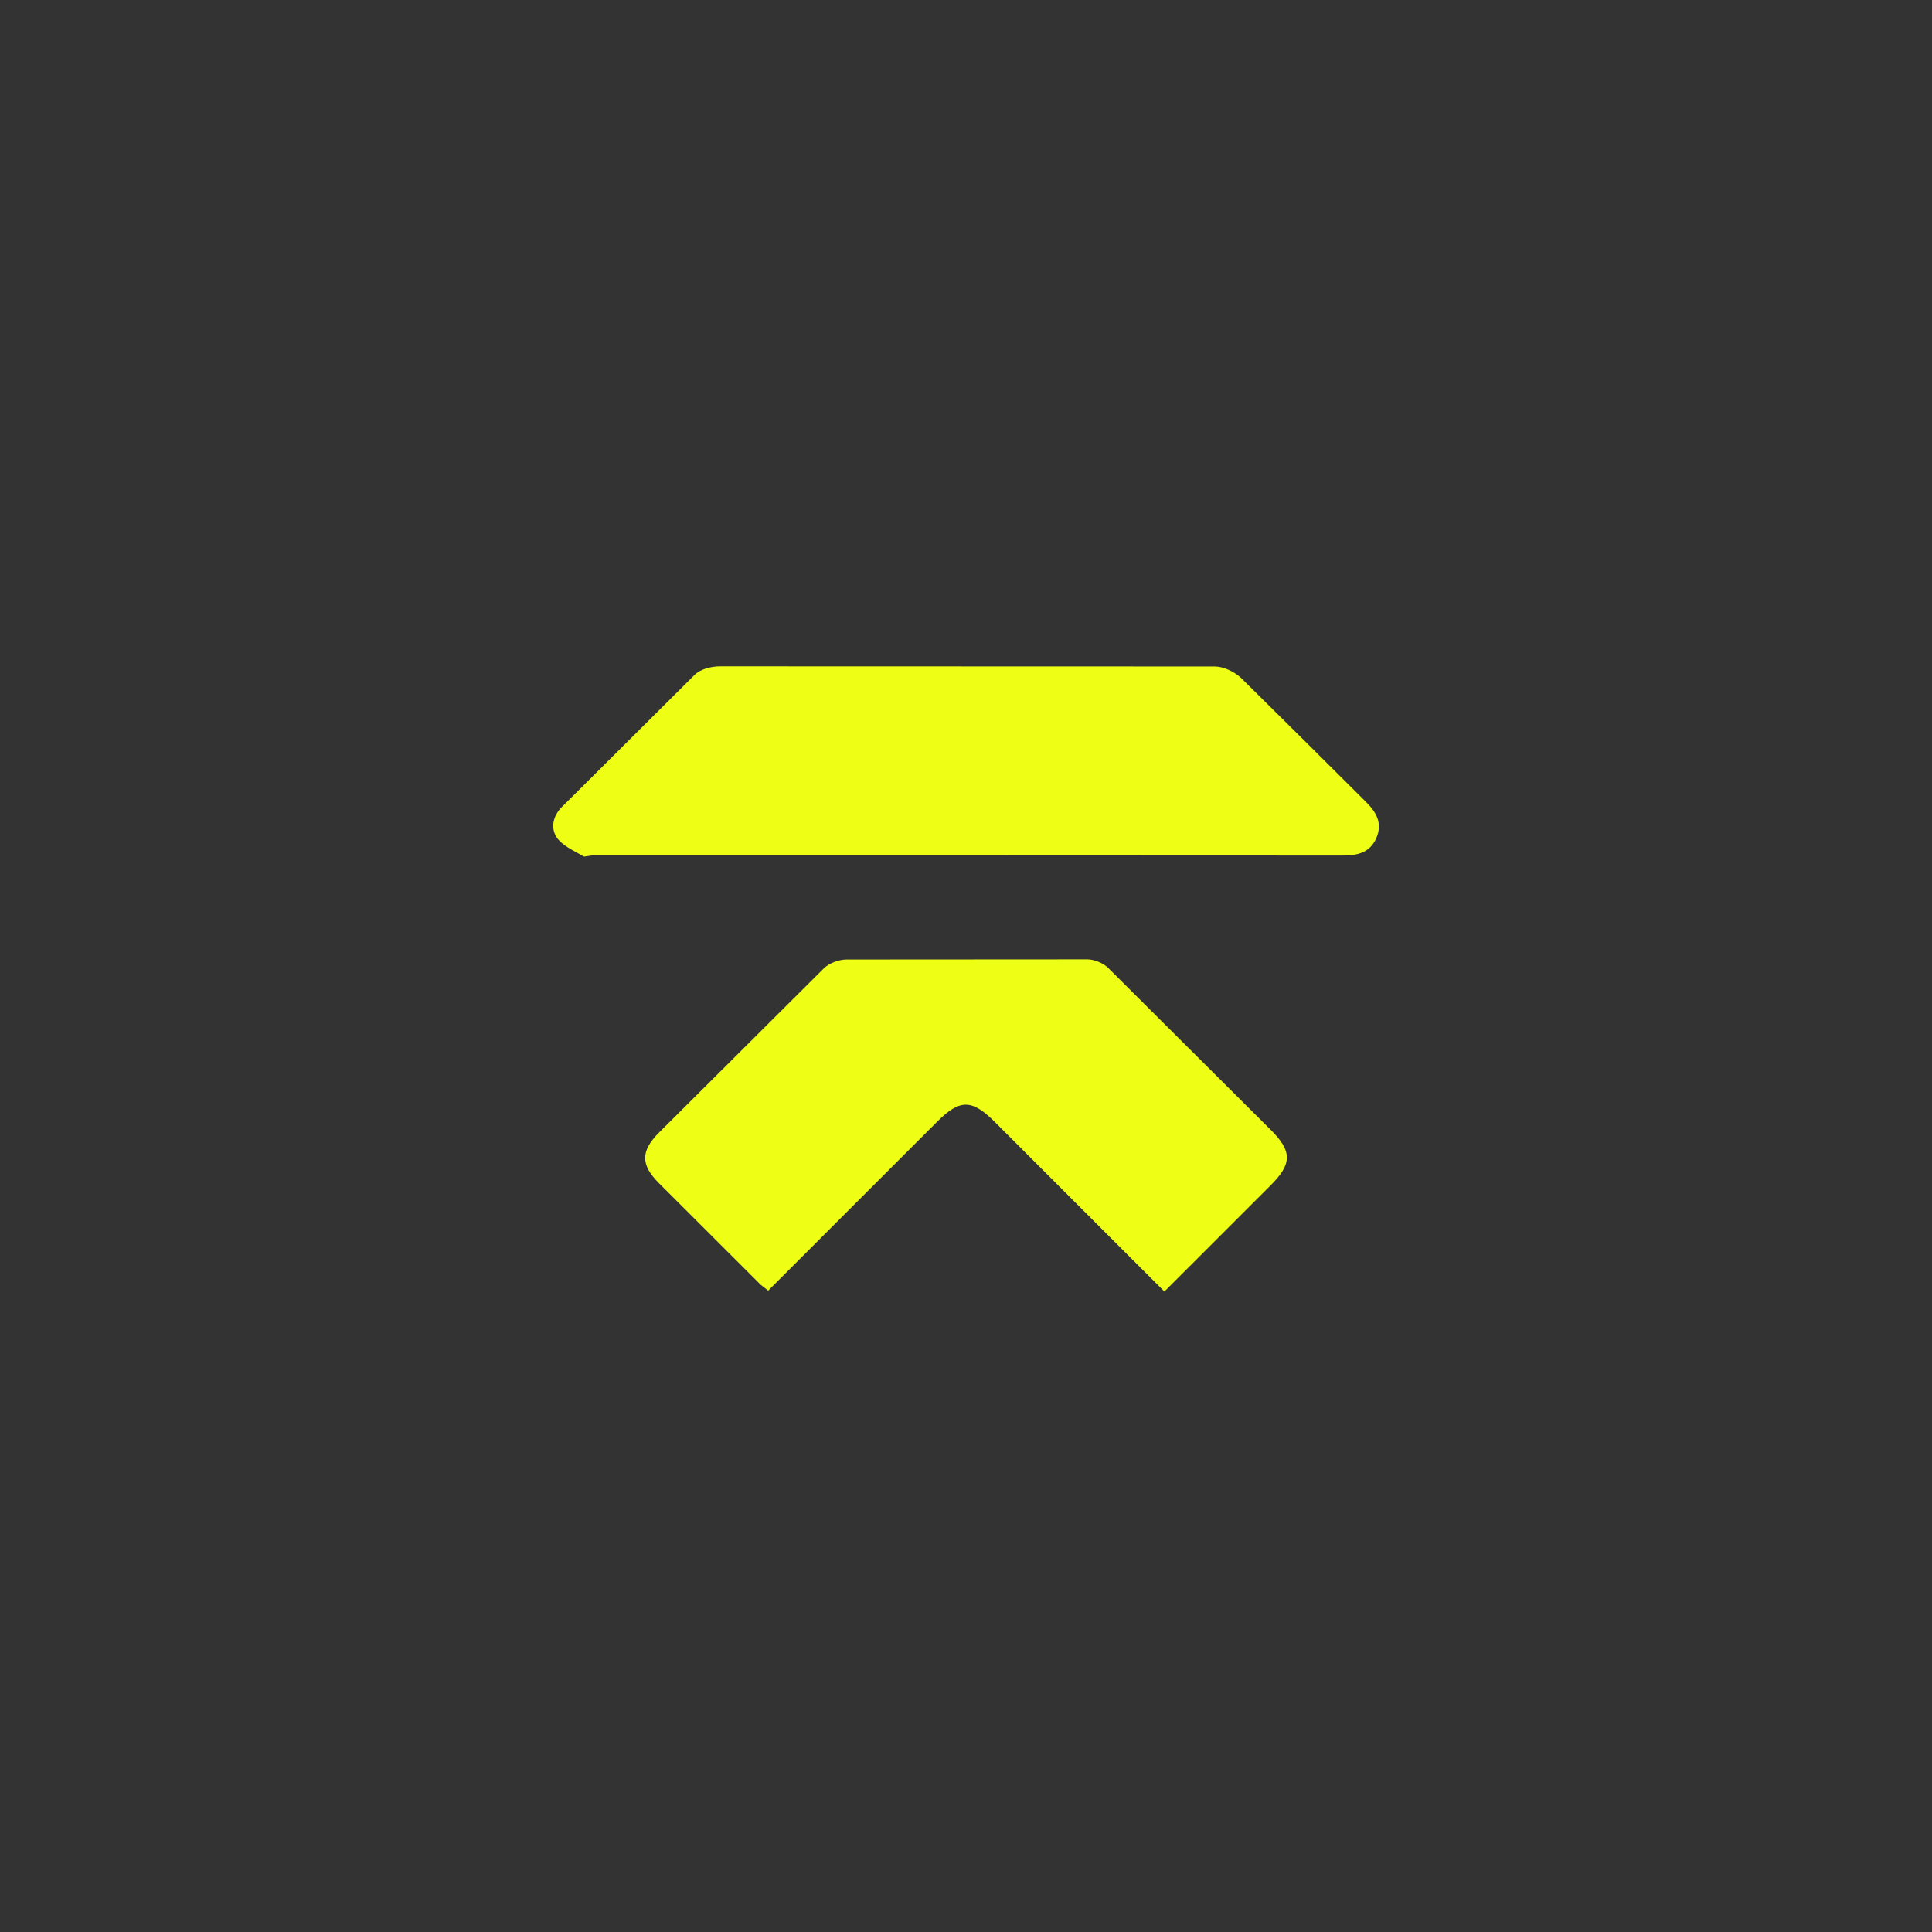 <svg xmlns="http://www.w3.org/2000/svg" xmlns:xlink="http://www.w3.org/1999/xlink" width="400" zoomAndPan="magnify"
    viewBox="0 0 300 300" height="400" preserveAspectRatio="xMidYMid meet" version="1.0">
    <rect x="0" y="0" width="300" height="300" fill="#333333" stroke="none"/>
    <defs>
        <clipPath id="2156861c0d">
            <path d="M 11.75 11.75 L 288.465 11.75 L 288.465 288.465 L 11.75 288.465 Z M 11.75 11.75 "
                clip-rule="nonzero" />
        </clipPath>
        <clipPath id="b3ed518517">
            <path
                d="M 150 288.254 C 73.648 288.254 11.75 226.352 11.75 150 C 11.75 73.648 73.648 11.75 150 11.75 C 226.352 11.75 288.254 73.648 288.254 150 C 288.254 226.352 226.352 288.254 150 288.254 "
                clip-rule="nonzero" />
        </clipPath>
        <clipPath id="258b9de16d">
            <path
                d="M 85.188 103.402 L 215 103.402 L 215 133.363 L 85.188 133.363 Z M 85.188 103.402 "
                clip-rule="nonzero" />
        </clipPath>
        <clipPath id="5e5e38b7d1">
            <path
                d="M 202.594 115.055 L 211.973 124.387 C 213.664 126.031 214.742 127.77 213.711 130.145 C 212.723 132.398 210.797 132.848 208.539 132.848 L 146.008 132.824 C 128.004 132.824 110.004 132.824 92.004 132.824 L 90.688 133.012 C 88.879 131.977 87.281 131.273 86.457 130.051 C 85.445 128.547 85.895 126.664 87.23 125.324 L 107.891 104.762 C 108.781 103.895 110.449 103.473 111.766 103.473 L 188.637 103.496 C 190.023 103.496 191.691 104.316 192.723 105.281 L 202.594 115.055 "
                clip-rule="nonzero" />
        </clipPath>
        <clipPath id="333721c6c3">
            <path d="M 100 148.637 L 200 148.637 L 200 200.926 L 100 200.926 Z M 100 148.637 "
                clip-rule="nonzero" />
        </clipPath>
        <clipPath id="b5cde5c19d">
            <path
                d="M 180.832 200.574 L 179.492 199.234 C 170.773 190.539 162.645 182.383 154.512 174.254 C 150.918 170.656 149.062 170.633 145.512 174.184 L 121.121 198.574 C 120.555 199.141 119.969 199.727 119.285 200.41 L 118.137 199.516 C 112.543 193.945 107.418 188.824 102.297 183.699 C 99.453 180.855 99.477 178.719 102.344 175.852 L 127.91 150.379 C 128.734 149.555 130.215 149.016 131.391 148.992 L 168.824 148.969 C 169.93 148.969 171.293 149.531 172.09 150.309 L 197.332 175.453 C 200.668 178.789 200.668 180.715 197.262 184.102 L 180.832 200.527 "
                clip-rule="nonzero" />
        </clipPath>
    </defs>
    <!-- <g clip-path="url(#2156861c0d)">
        <g clip-path="url(#b3ed518517)">
            <rect x="-30" width="360" fill="#000000" y="-29.999999" height="359.999986" fill-opacity="1" />
        </g>
    </g> -->
    <g clip-path="url(#258b9de16d)">
        <g clip-path="url(#5e5e38b7d1)">
            <rect x="-30" width="360" fill="#eeff15" y="-30" height="360" fill-opacity="1" />
        </g>
    </g>
    <g clip-path="url(#333721c6c3)">
        <g clip-path="url(#b5cde5c19d)">
            <rect x="-30" width="360" fill="#eeff15" y="-30" height="360" fill-opacity="1" />
        </g>
    </g>
</svg>